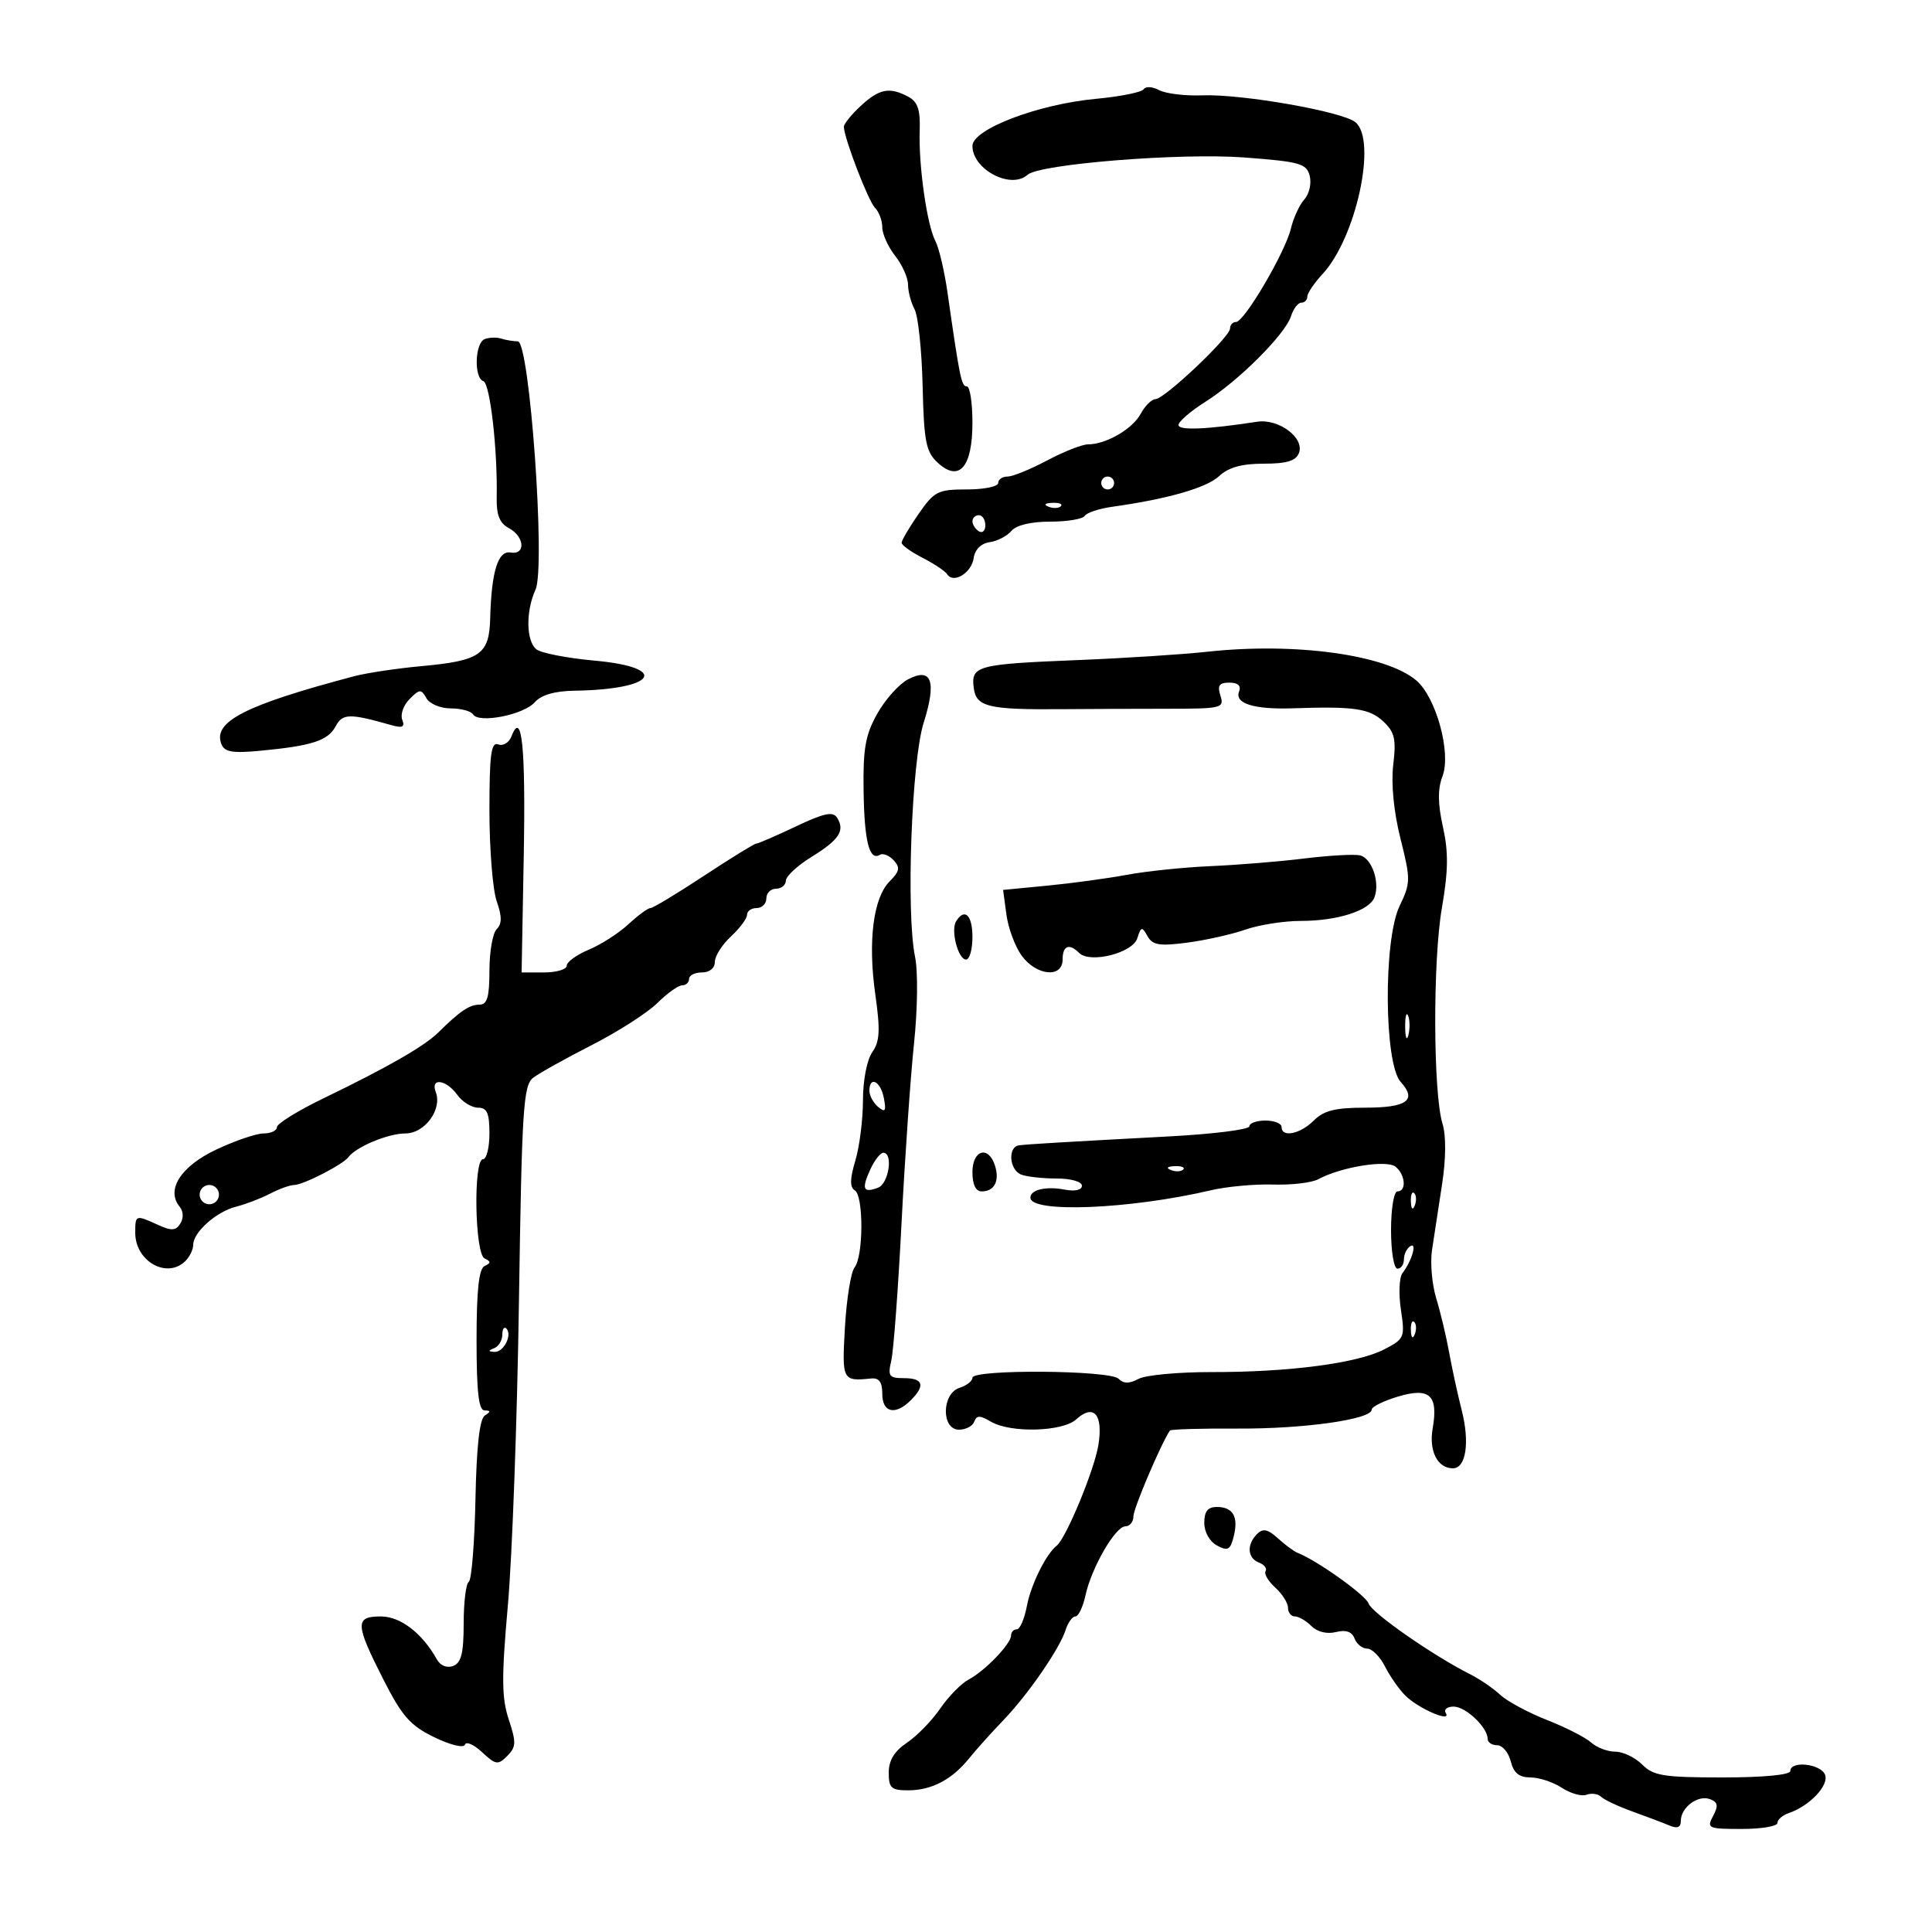 <svg xmlns="http://www.w3.org/2000/svg" width="300" height="300" viewBox="0 0 300 300" version="1.1">
	<path d="M 177.592 13.851 C 177.301 14.322, 173.960 14.995, 170.167 15.348 C 161.178 16.183, 151 20.065, 151 22.658 C 151 26.323, 156.980 29.461, 159.550 27.144 C 161.413 25.464, 183.311 23.711, 193.178 24.450 C 201.854 25.101, 202.867 25.384, 203.368 27.299 C 203.674 28.469, 203.301 30.118, 202.540 30.963 C 201.779 31.808, 200.837 33.850, 200.447 35.500 C 199.582 39.160, 193.213 50, 191.928 50 C 191.417 50, 191 50.456, 191 51.014 C 191 52.329, 180.835 61.955, 179.419 61.980 C 178.824 61.991, 177.795 63.013, 177.131 64.250 C 175.863 66.613, 171.751 69, 168.950 69 C 168.041 69, 165.182 70.125, 162.596 71.500 C 160.010 72.875, 157.243 74, 156.447 74 C 155.651 74, 155 74.450, 155 75 C 155 75.550, 152.811 76, 150.136 76 C 145.632 76, 145.077 76.281, 142.636 79.804 C 141.186 81.896, 140 83.909, 140 84.278 C 140 84.647, 141.463 85.698, 143.250 86.614 C 145.037 87.530, 146.761 88.682, 147.080 89.173 C 148.055 90.677, 150.864 88.964, 151.192 86.665 C 151.382 85.329, 152.333 84.381, 153.677 84.190 C 154.875 84.019, 156.393 83.232, 157.050 82.440 C 157.787 81.551, 160.090 81, 163.063 81 C 165.714 81, 168.131 80.598, 168.435 80.106 C 168.739 79.614, 170.678 78.975, 172.744 78.686 C 181.307 77.488, 187.347 75.754, 189.301 73.934 C 190.761 72.574, 192.814 72, 196.220 72 C 199.805 72, 201.228 71.570, 201.698 70.344 C 202.604 67.985, 198.560 64.970, 195.186 65.489 C 187.374 66.691, 183 66.872, 183 65.993 C 183 65.461, 184.884 63.836, 187.186 62.382 C 192.367 59.112, 199.581 51.895, 200.471 49.092 C 200.836 47.942, 201.554 47, 202.067 47 C 202.580 47, 203 46.573, 203 46.052 C 203 45.530, 204.065 43.954, 205.367 42.549 C 210.579 36.925, 213.861 21.789, 210.476 18.980 C 208.472 17.317, 192.807 14.569, 186.677 14.806 C 184.025 14.909, 181.015 14.543, 179.988 13.994 C 178.961 13.444, 177.883 13.380, 177.592 13.851 M 133.646 16.452 C 132.191 17.801, 131.015 19.263, 131.033 19.702 C 131.109 21.557, 134.833 31.233, 135.870 32.270 C 136.492 32.892, 137 34.252, 137 35.292 C 137 36.333, 137.900 38.329, 139 39.727 C 140.100 41.126, 141 43.139, 141 44.201 C 141 45.263, 141.456 46.984, 142.014 48.027 C 142.572 49.069, 143.135 54.414, 143.264 59.904 C 143.468 68.529, 143.781 70.148, 145.568 71.813 C 148.926 74.941, 151 72.584, 151 65.640 C 151 62.538, 150.609 60, 150.130 60 C 149.292 60, 149.034 58.748, 147.128 45.427 C 146.651 42.087, 145.803 38.487, 145.245 37.427 C 143.937 34.942, 142.624 25.693, 142.810 20.273 C 142.921 17.040, 142.505 15.806, 141.043 15.023 C 138.130 13.464, 136.538 13.772, 133.646 16.452 M 75.250 52.663 C 73.732 53.275, 73.574 58.691, 75.060 59.187 C 76.097 59.532, 77.279 69.844, 77.126 77.228 C 77.070 79.968, 77.573 81.236, 79.025 82.013 C 81.467 83.321, 81.664 86.201, 79.282 85.794 C 77.326 85.459, 76.309 88.741, 76.118 96.009 C 75.971 101.640, 74.593 102.597, 65.420 103.440 C 61.614 103.790, 56.925 104.493, 55 105.002 C 38.104 109.472, 33.038 112.051, 34.365 115.509 C 34.853 116.781, 36.051 116.990, 40.460 116.572 C 48.459 115.813, 50.924 115.011, 52.119 112.778 C 53.192 110.773, 54.278 110.750, 60.765 112.596 C 62.510 113.093, 62.899 112.899, 62.457 111.749 C 62.143 110.929, 62.658 109.485, 63.603 108.540 C 65.157 106.985, 65.405 106.973, 66.210 108.411 C 66.703 109.292, 68.388 110, 69.991 110 C 71.581 110, 73.142 110.420, 73.459 110.934 C 74.346 112.370, 81.309 111.002, 83.029 109.054 C 84.045 107.904, 86.125 107.300, 89.226 107.253 C 101.883 107.062, 104.110 103.648, 92.278 102.576 C 88.031 102.191, 83.981 101.399, 83.278 100.816 C 81.687 99.495, 81.626 94.915, 83.155 91.560 C 84.746 88.068, 82.241 53, 80.401 53 C 79.720 53, 78.564 52.811, 77.832 52.579 C 77.099 52.348, 75.938 52.385, 75.250 52.663 M 171 75 C 171 75.550, 171.450 76, 172 76 C 172.550 76, 173 75.550, 173 75 C 173 74.450, 172.550 74, 172 74 C 171.450 74, 171 74.450, 171 75 M 162.813 78.683 C 163.534 78.972, 164.397 78.936, 164.729 78.604 C 165.061 78.272, 164.471 78.036, 163.417 78.079 C 162.252 78.127, 162.015 78.364, 162.813 78.683 M 151 80.941 C 151 81.459, 151.450 82.160, 152 82.500 C 152.550 82.840, 153 82.416, 153 81.559 C 153 80.702, 152.550 80, 152 80 C 151.450 80, 151 80.423, 151 80.941 M 187.500 101.200 C 183.650 101.620, 174.657 102.200, 167.516 102.489 C 151.712 103.128, 150.788 103.369, 151.192 106.754 C 151.552 109.773, 153.379 110.218, 165 110.120 C 169.125 110.086, 176.471 110.056, 181.325 110.054 C 189.732 110.051, 190.120 109.955, 189.508 108.025 C 189.006 106.444, 189.312 106, 190.901 106 C 192.242 106, 192.753 106.481, 192.396 107.410 C 191.691 109.248, 194.754 110.190, 200.768 109.984 C 210.221 109.661, 212.630 110.007, 214.765 111.996 C 216.569 113.676, 216.818 114.741, 216.344 118.746 C 215.994 121.697, 216.418 126.041, 217.461 130.200 C 219.060 136.575, 219.054 137.083, 217.321 140.700 C 214.794 145.973, 214.916 165.145, 217.495 167.994 C 220.080 170.851, 218.486 172, 211.941 172 C 207.333 172, 205.551 172.449, 204 174 C 201.889 176.111, 199 176.688, 199 175 C 199 174.450, 197.875 174, 196.500 174 C 195.125 174, 194 174.403, 194 174.895 C 194 175.387, 188.488 176.086, 181.750 176.449 C 164.591 177.372, 159.688 177.663, 158.250 177.844 C 156.447 178.069, 156.710 181.675, 158.582 182.393 C 159.452 182.727, 161.927 183, 164.082 183 C 166.300 183, 168 183.484, 168 184.117 C 168 184.789, 166.931 185.029, 165.313 184.720 C 162.431 184.169, 160 184.741, 160 185.971 C 160 188.401, 175.481 187.770, 188 184.830 C 190.475 184.248, 194.833 183.846, 197.685 183.935 C 200.537 184.024, 203.687 183.656, 204.685 183.117 C 208.242 181.195, 215.352 180.047, 216.711 181.175 C 218.236 182.441, 218.429 185, 217 185 C 216.444 185, 216 187.667, 216 191 C 216 194.333, 216.444 197, 217 197 C 217.550 197, 218 196.352, 218 195.559 C 218 194.766, 218.445 193.843, 218.989 193.507 C 220.098 192.821, 219.235 195.793, 217.774 197.688 C 217.271 198.341, 217.161 200.893, 217.531 203.359 C 218.179 207.679, 218.084 207.905, 214.928 209.537 C 210.777 211.684, 200.158 213.079, 188.149 213.056 C 183.007 213.046, 177.896 213.521, 176.792 214.111 C 175.356 214.880, 174.475 214.875, 173.693 214.093 C 172.345 212.745, 151 212.594, 151 213.933 C 151 214.446, 150.100 215.151, 149 215.500 C 146.213 216.385, 146.141 222, 148.917 222 C 149.971 222, 151.037 221.438, 151.286 220.750 C 151.648 219.750, 152.162 219.750, 153.856 220.750 C 156.902 222.548, 164.971 222.337, 167.108 220.402 C 169.848 217.922, 171.317 219.614, 170.559 224.376 C 169.948 228.211, 165.537 238.869, 164.092 240 C 162.440 241.294, 160.079 246.062, 159.461 249.354 C 159.085 251.359, 158.377 253, 157.889 253 C 157.400 253, 157 253.427, 157 253.948 C 157 255.250, 152.955 259.456, 150.415 260.795 C 149.269 261.399, 147.279 263.428, 145.994 265.304 C 144.709 267.179, 142.386 269.566, 140.831 270.607 C 138.876 271.917, 138.005 273.347, 138.003 275.250 C 138 277.642, 138.392 278, 141.014 278 C 144.662 278, 147.822 276.341, 150.500 273.019 C 151.600 271.655, 153.958 269.027, 155.740 267.180 C 159.593 263.185, 164.541 256.022, 165.470 253.094 C 165.836 251.942, 166.519 251, 166.988 251 C 167.457 251, 168.158 249.538, 168.546 247.750 C 169.483 243.428, 173.186 237.017, 174.750 237.008 C 175.438 237.003, 176 236.297, 176 235.437 C 176 234.239, 180.222 224.309, 181.656 222.135 C 181.788 221.934, 186.532 221.796, 192.198 221.828 C 202.481 221.887, 213 220.396, 213 218.881 C 213 218.441, 214.835 217.530, 217.079 216.858 C 222 215.384, 223.366 216.645, 222.462 221.826 C 221.853 225.311, 223.221 228, 225.603 228 C 227.642 228, 228.249 223.990, 226.971 218.967 C 226.346 216.510, 225.468 212.475, 225.020 210 C 224.573 207.525, 223.669 203.742, 223.013 201.594 C 222.357 199.445, 222.064 196.070, 222.363 194.094 C 222.661 192.117, 223.357 187.575, 223.909 184 C 224.533 179.955, 224.565 176.367, 223.993 174.500 C 222.533 169.738, 222.472 149.215, 223.893 141 C 224.891 135.229, 224.929 132.327, 224.059 128.410 C 223.249 124.766, 223.231 122.523, 223.994 120.517 C 225.366 116.908, 223.006 108.288, 219.927 105.662 C 215.233 101.659, 201.107 99.715, 187.500 101.200 M 140.986 105.495 C 139.603 106.222, 137.461 108.615, 136.226 110.812 C 134.381 114.094, 134.001 116.230, 134.096 122.767 C 134.212 130.680, 134.991 133.733, 136.638 132.733 C 137.112 132.445, 138.072 132.829, 138.770 133.585 C 139.806 134.705, 139.692 135.308, 138.154 136.846 C 135.599 139.401, 134.744 146.133, 135.919 154.433 C 136.707 159.997, 136.617 161.709, 135.447 163.379 C 134.617 164.564, 134 167.753, 134 170.856 C 134 173.833, 133.468 178.043, 132.818 180.213 C 131.967 183.054, 131.943 184.347, 132.732 184.834 C 134.112 185.687, 134.085 195.056, 132.698 196.806 C 132.129 197.524, 131.456 201.686, 131.203 206.056 C 130.723 214.353, 130.799 214.505, 135.250 214.052 C 136.508 213.924, 137 214.595, 137 216.437 C 137 219.369, 139.033 219.824, 141.429 217.429 C 143.711 215.146, 143.362 214, 140.383 214 C 138.041 214, 137.834 213.711, 138.403 211.250 C 138.752 209.738, 139.465 200.175, 139.986 190 C 140.507 179.825, 141.380 167.248, 141.926 162.052 C 142.491 156.677, 142.560 150.857, 142.085 148.552 C 140.680 141.733, 141.548 118.171, 143.423 112.237 C 145.467 105.766, 144.669 103.558, 140.986 105.495 M 79.425 114.335 C 79.049 115.314, 78.125 115.878, 77.371 115.589 C 76.262 115.163, 76 117.128, 76 125.882 C 76 131.833, 76.506 138.153, 77.124 139.927 C 77.957 142.314, 77.957 143.443, 77.124 144.276 C 76.506 144.894, 76 147.785, 76 150.700 C 76 154.809, 75.653 156, 74.458 156 C 72.902 156, 71.426 156.996, 68.069 160.313 C 65.898 162.458, 60.211 165.721, 50.250 170.538 C 46.263 172.466, 43 174.484, 43 175.022 C 43 175.560, 42.072 176, 40.938 176 C 39.804 176, 36.475 177.136, 33.540 178.524 C 28.064 181.115, 25.735 184.771, 27.900 187.379 C 28.479 188.077, 28.526 189.148, 28.014 189.977 C 27.308 191.120, 26.648 191.161, 24.525 190.193 C 21.046 188.608, 21 188.624, 21 191.429 C 21 195.872, 25.953 198.647, 28.800 195.800 C 29.460 195.140, 30 194.015, 30 193.300 C 30 191.343, 33.599 188.139, 36.658 187.371 C 38.148 186.997, 40.522 186.088, 41.933 185.352 C 43.345 184.615, 45.026 184.010, 45.669 184.006 C 47.076 183.999, 53.255 180.831, 54.099 179.684 C 55.279 178.081, 60.276 176, 62.945 176 C 65.964 176, 68.701 172.269, 67.664 169.567 C 66.793 167.297, 69.284 167.620, 71 170 C 71.793 171.100, 73.242 172, 74.221 172 C 75.630 172, 76 172.832, 76 176 C 76 178.200, 75.550 180, 75 180 C 73.477 180, 73.715 194.700, 75.250 195.417 C 76.250 195.883, 76.250 196.117, 75.250 196.583 C 74.362 196.998, 74 200.328, 74 208.083 C 74 216.142, 74.327 219.004, 75.250 219.015 C 76.218 219.027, 76.226 219.205, 75.288 219.801 C 74.470 220.321, 73.995 224.564, 73.827 232.857 C 73.690 239.614, 73.223 245.362, 72.789 245.630 C 72.355 245.899, 72 248.806, 72 252.090 C 72 256.679, 71.624 258.207, 70.376 258.686 C 69.398 259.061, 68.383 258.649, 67.824 257.649 C 65.544 253.576, 62.178 251, 59.135 251 C 55.096 251, 55.138 252.144, 59.494 260.718 C 62.433 266.504, 63.692 267.938, 67.426 269.752 C 69.933 270.970, 72.009 271.474, 72.197 270.910 C 72.379 270.362, 73.576 270.888, 74.855 272.080 C 76.977 274.057, 77.321 274.108, 78.764 272.664 C 80.151 271.278, 80.180 270.574, 78.998 266.995 C 77.887 263.627, 77.864 260.496, 78.867 249.204 C 79.536 241.667, 80.309 220.461, 80.583 202.080 C 81.032 172.099, 81.259 168.525, 82.792 167.354 C 83.731 166.636, 87.830 164.350, 91.900 162.274 C 95.969 160.198, 100.547 157.262, 102.073 155.750 C 103.598 154.238, 105.331 153, 105.923 153 C 106.515 153, 107 152.550, 107 152 C 107 151.450, 107.900 151, 109 151 C 110.185 151, 111 150.333, 111 149.365 C 111 148.465, 112.125 146.687, 113.500 145.412 C 114.875 144.138, 116 142.624, 116 142.048 C 116 141.471, 116.675 141, 117.500 141 C 118.325 141, 119 140.325, 119 139.500 C 119 138.675, 119.675 138, 120.500 138 C 121.325 138, 122.012 137.438, 122.027 136.750 C 122.042 136.063, 123.824 134.408, 125.987 133.074 C 130.305 130.411, 131.236 129.001, 129.999 126.999 C 129.353 125.953, 128.018 126.231, 123.564 128.339 C 120.474 129.803, 117.708 131, 117.418 131 C 117.127 131, 113.477 133.250, 109.306 136 C 105.135 138.750, 101.401 141, 101.007 141 C 100.614 141, 99.071 142.132, 97.579 143.515 C 96.086 144.898, 93.320 146.675, 91.433 147.464 C 89.545 148.253, 88 149.371, 88 149.949 C 88 150.527, 86.424 151, 84.497 151 L 80.994 151 81.326 133.032 C 81.640 116.002, 81.042 110.120, 79.425 114.335 M 202.500 133.309 C 198.650 133.783, 192.125 134.316, 188 134.493 C 183.875 134.670, 178.025 135.275, 175 135.838 C 171.975 136.400, 166.409 137.158, 162.631 137.522 L 155.761 138.185 156.275 142.014 C 156.558 144.120, 157.624 146.990, 158.644 148.390 C 160.931 151.529, 165 151.919, 165 149 C 165 146.835, 166.026 146.426, 167.574 147.974 C 169.250 149.650, 175.869 147.988, 176.592 145.711 C 177.177 143.868, 177.328 143.835, 178.183 145.363 C 178.964 146.758, 180.029 146.935, 184.314 146.378 C 187.166 146.007, 191.244 145.096, 193.376 144.352 C 195.507 143.608, 199.378 143, 201.977 143 C 207.659 143, 212.627 141.416, 213.419 139.351 C 214.317 137.009, 213.013 133.230, 211.165 132.818 C 210.249 132.614, 206.350 132.835, 202.500 133.309 M 148.465 143.057 C 147.594 144.467, 148.779 149, 150.019 149 C 150.559 149, 151 147.425, 151 145.500 C 151 142.093, 149.784 140.922, 148.465 143.057 M 218.195 159.500 C 218.215 161.150, 218.439 161.704, 218.693 160.731 C 218.947 159.758, 218.930 158.408, 218.656 157.731 C 218.382 157.054, 218.175 157.850, 218.195 159.500 M 135 169.378 C 135 170.135, 135.613 171.264, 136.363 171.886 C 137.466 172.802, 137.635 172.539, 137.246 170.509 C 136.744 167.879, 135 167.001, 135 169.378 M 135.123 181.629 C 133.747 184.649, 134.038 185.306, 136.357 184.417 C 138.013 183.781, 138.722 179, 137.161 179 C 136.699 179, 135.782 180.183, 135.123 181.629 M 151 182 C 151 183.945, 151.507 185, 152.441 185 C 154.418 185, 155.253 183.372, 154.497 180.991 C 153.492 177.825, 151 178.544, 151 182 M 181.813 181.683 C 182.534 181.972, 183.397 181.936, 183.729 181.604 C 184.061 181.272, 183.471 181.036, 182.417 181.079 C 181.252 181.127, 181.015 181.364, 181.813 181.683 M 31 185.500 C 31 186.325, 31.675 187, 32.500 187 C 33.325 187, 34 186.325, 34 185.500 C 34 184.675, 33.325 184, 32.500 184 C 31.675 184, 31 184.675, 31 185.500 M 219.079 186.583 C 219.127 187.748, 219.364 187.985, 219.683 187.188 C 219.972 186.466, 219.936 185.603, 219.604 185.271 C 219.272 184.939, 219.036 185.529, 219.079 186.583 M 219.079 206.583 C 219.127 207.748, 219.364 207.985, 219.683 207.188 C 219.972 206.466, 219.936 205.603, 219.604 205.271 C 219.272 204.939, 219.036 205.529, 219.079 206.583 M 78 207.250 C 78 208.121, 77.438 209.060, 76.750 209.338 C 75.771 209.733, 75.778 209.859, 76.781 209.921 C 78.207 210.009, 79.599 207.266, 78.624 206.290 C 78.281 205.947, 78 206.379, 78 207.250 M 187 236.465 C 187 237.896, 187.828 239.373, 188.975 239.987 C 190.655 240.886, 191.043 240.675, 191.570 238.579 C 192.338 235.518, 191.466 234, 188.941 234 C 187.545 234, 187 234.692, 187 236.465 M 195.193 238.207 C 193.554 239.846, 193.697 241.946, 195.494 242.636 C 196.316 242.952, 196.777 243.552, 196.518 243.971 C 196.259 244.390, 196.937 245.538, 198.024 246.521 C 199.111 247.505, 200 248.915, 200 249.655 C 200 250.395, 200.482 251, 201.071 251 C 201.661 251, 202.818 251.675, 203.644 252.501 C 204.548 253.405, 206.056 253.773, 207.437 253.427 C 208.988 253.037, 209.924 253.360, 210.333 254.426 C 210.665 255.292, 211.550 256, 212.300 256 C 213.049 256, 214.287 257.238, 215.050 258.750 C 215.814 260.262, 217.228 262.294, 218.194 263.265 C 220.214 265.297, 225.475 267.577, 224.498 265.997 C 224.159 265.449, 224.709 265, 225.719 265 C 227.596 265, 231 268.230, 231 270.011 C 231 270.555, 231.666 271, 232.481 271 C 233.295 271, 234.244 272.125, 234.589 273.500 C 235.043 275.308, 235.889 276, 237.644 276 C 238.978 276, 241.176 276.724, 242.527 277.610 C 243.879 278.495, 245.608 278.981, 246.370 278.688 C 247.133 278.396, 248.149 278.540, 248.628 279.008 C 249.108 279.477, 251.300 280.506, 253.500 281.295 C 255.700 282.085, 258.288 283.064, 259.250 283.472 C 260.464 283.987, 261 283.759, 261 282.729 C 261 280.643, 263.675 278.661, 265.530 279.373 C 266.757 279.844, 266.858 280.397, 266.008 281.985 C 264.987 283.892, 265.226 284, 270.465 284 C 273.509 284, 276 283.580, 276 283.067 C 276 282.554, 276.788 281.867, 277.750 281.539 C 280.993 280.436, 284.028 277.236, 283.395 275.588 C 282.736 273.871, 278 273.355, 278 275 C 278 275.603, 273.833 276, 267.500 276 C 258.333 276, 256.746 275.746, 255 274 C 253.900 272.900, 252.023 272, 250.829 272 C 249.635 272, 247.947 271.361, 247.079 270.579 C 246.210 269.797, 243.117 268.221, 240.205 267.076 C 237.292 265.930, 234.022 264.167, 232.938 263.157 C 231.853 262.146, 229.736 260.703, 228.233 259.949 C 222.538 257.092, 212.990 250.440, 212.517 249 C 212.094 247.713, 204.509 242.296, 201.500 241.132 C 200.950 240.920, 199.574 239.906, 198.443 238.880 C 196.850 237.435, 196.117 237.283, 195.193 238.207" stroke="none" fill="black" fill-rule="evenodd"/>
</svg>